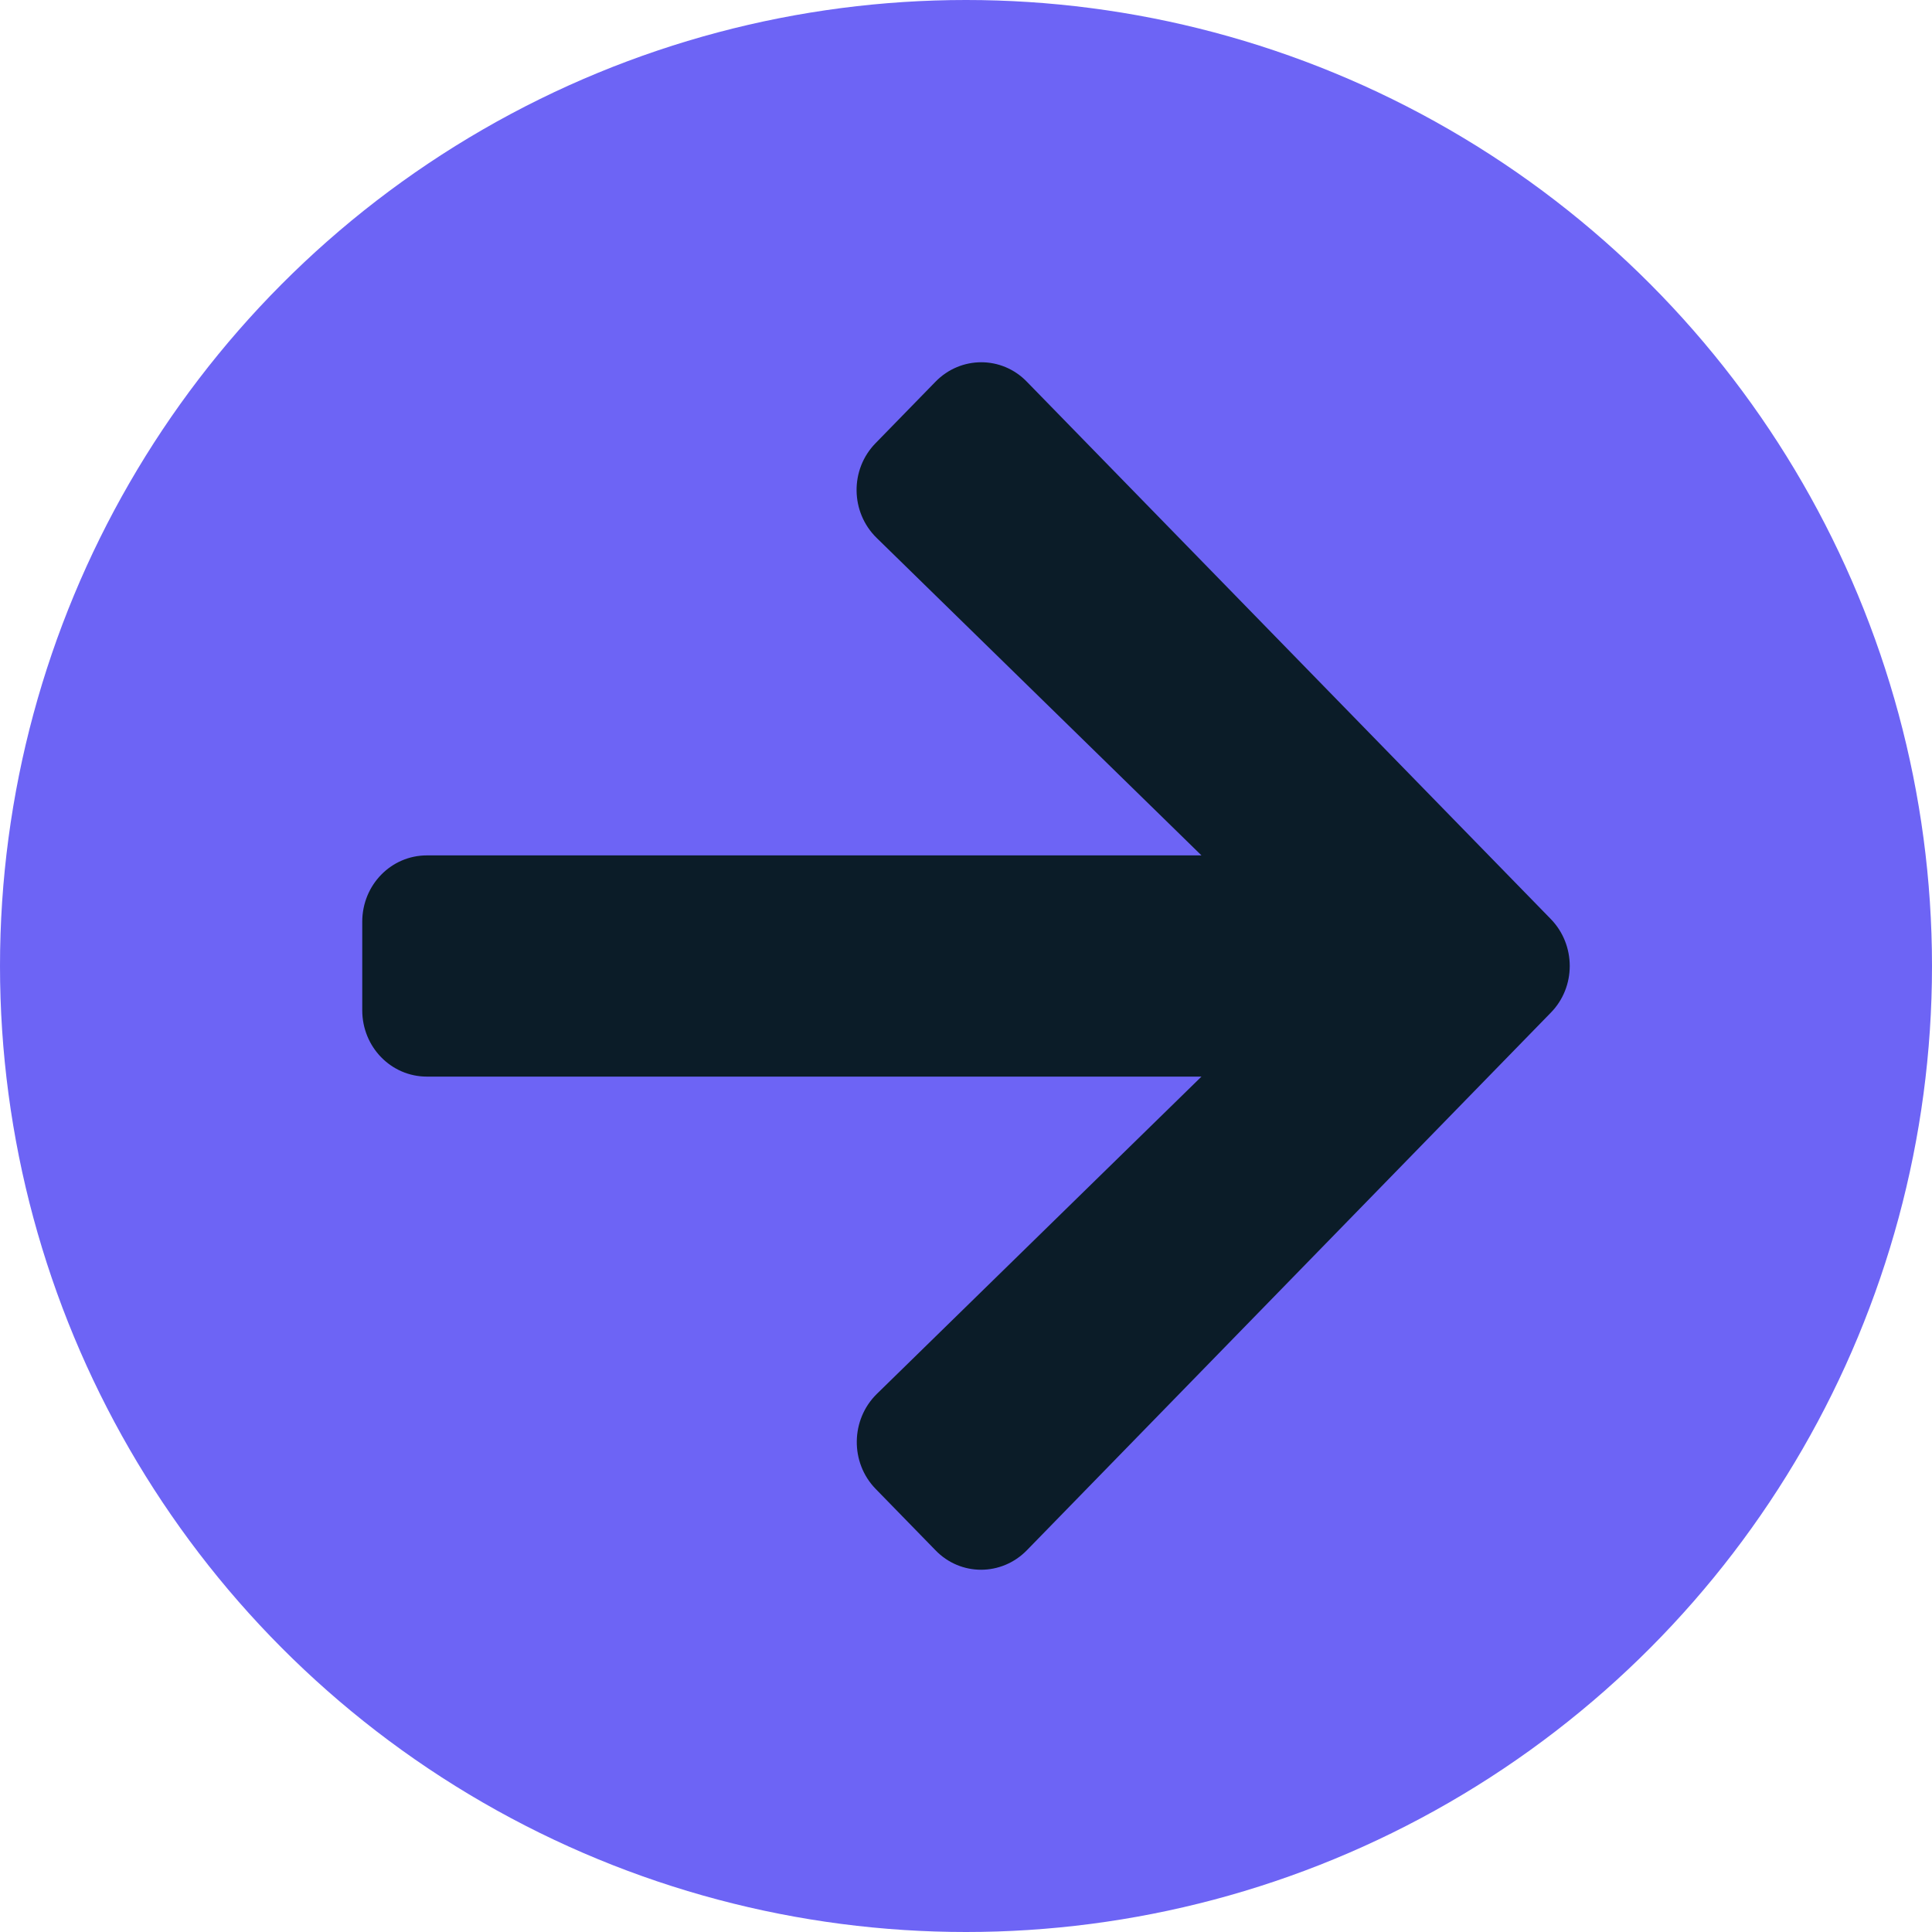 <?xml version="1.0" encoding="UTF-8"?>
<svg width="48px" height="48px" viewBox="0 0 48 48" version="1.1" xmlns="http://www.w3.org/2000/svg" xmlns:xlink="http://www.w3.org/1999/xlink">
    <!-- Generator: Sketch 63.1 (92452) - https://sketch.com -->
    <title>Group 2</title>
    <desc>Created with Sketch.</desc>
    <g id="Customer" stroke="none" stroke-width="1" fill="none" fill-rule="evenodd">
        <g id="Customer-Overview" transform="translate(-1222, -1233)">
            <g id="Group-2" transform="translate(1222, 1233)">
                <circle id="Oval-Copy-2" fill="#6D64F5" cx="24" cy="24" r="24"></circle>
                <path d="M25.512,38.516 L38.528,25.161 C39.157,24.522 39.157,23.478 38.528,22.832 L25.512,9.484 C24.889,8.839 23.871,8.839 23.242,9.484 L21.755,11.009 C21.113,11.662 21.126,12.727 21.782,13.366 L29.85,21.252 L10.607,21.252 C9.716,21.252 9,21.987 9,22.901 L9,25.099 C9,26.013 9.716,26.748 10.607,26.748 L29.85,26.748 L21.782,34.634 C21.133,35.273 21.119,36.338 21.755,36.991 L23.242,38.516 C23.864,39.161 24.882,39.161 25.512,38.516 Z" id="arrow-right-copy" fill="#0B1C28" fill-rule="nonzero"></path>
            </g>
        </g>
    </g>
</svg>